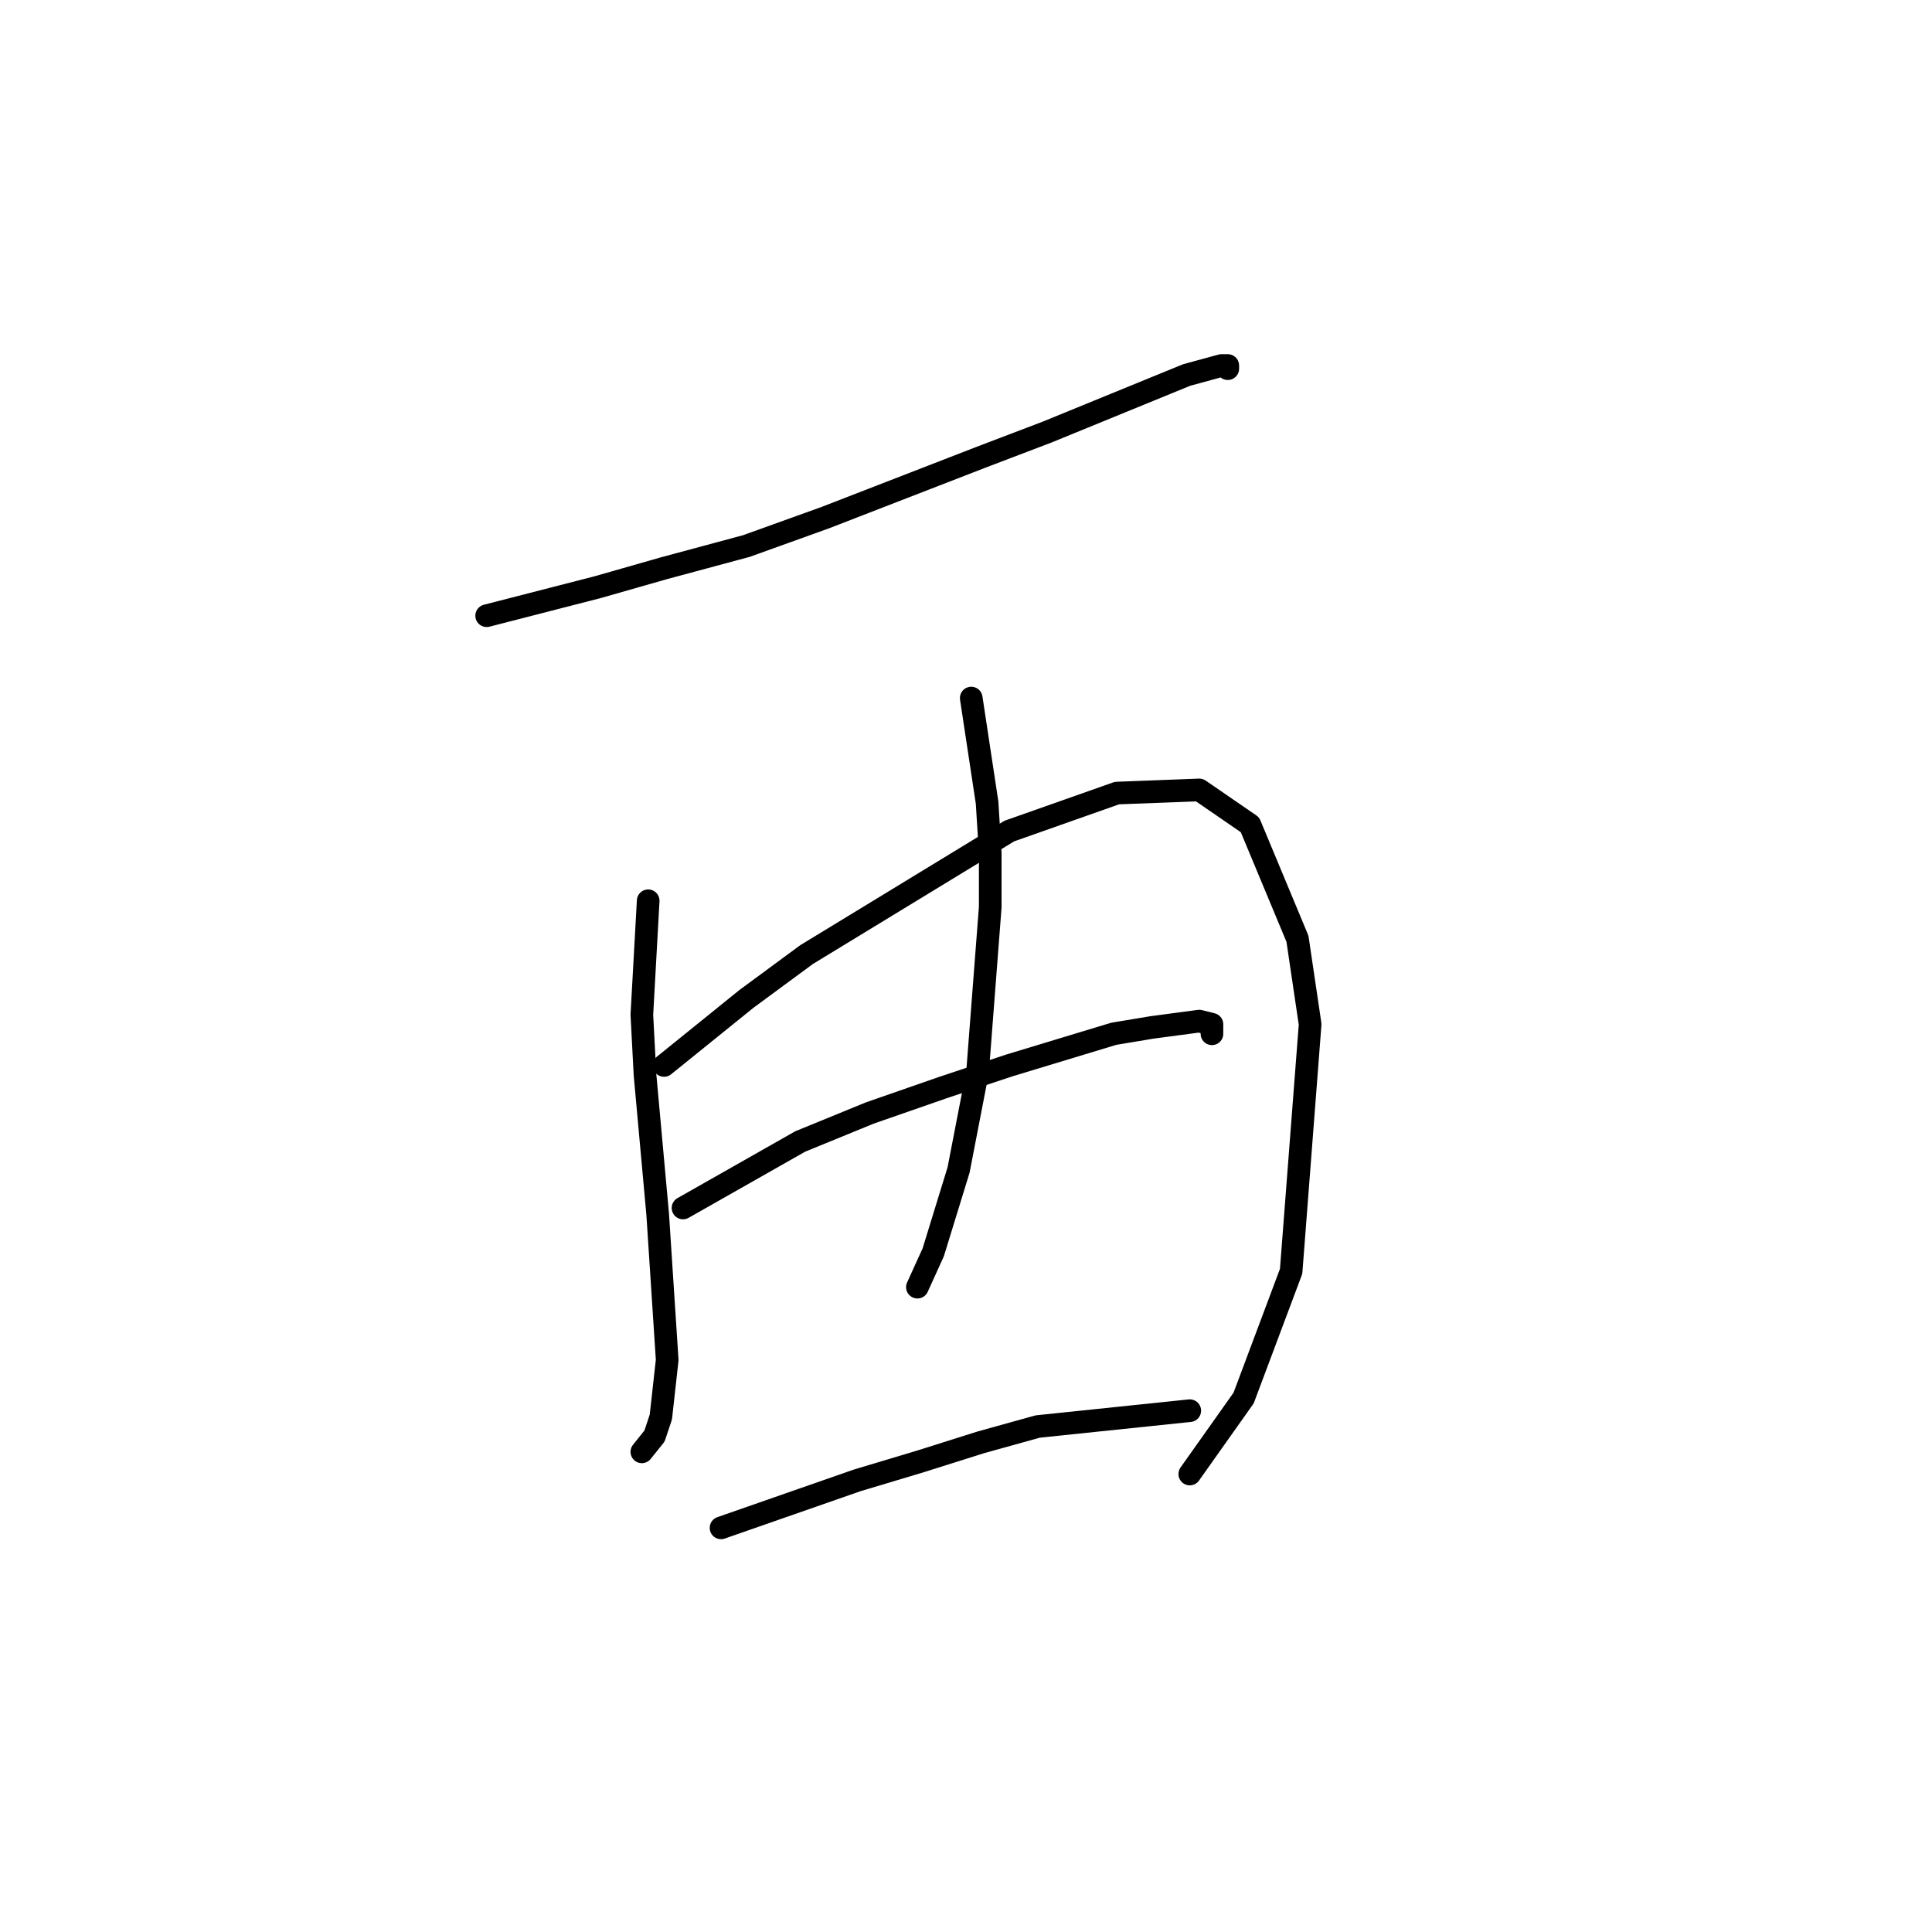 <?xml version="1.0" standalone="no"?>
    <svg width="256" height="256" xmlns="http://www.w3.org/2000/svg" version="1.1">
    <polyline stroke="black" stroke-width="3" stroke-linecap="round" fill="transparent" stroke-linejoin="round" points="64.485 81.586 79.174 77.809 87.987 75.291 98.898 72.353 109.39 68.576 129.953 60.603 138.766 57.245 157.232 49.691 161.848 48.432 162.687 48.432 162.687 48.852 162.687 48.852 " />
        <polyline stroke="black" stroke-width="3" stroke-linecap="round" fill="transparent" stroke-linejoin="round" points="85.888 119.356 85.049 134.464 85.469 142.438 87.147 160.903 88.406 180.208 87.567 187.762 86.728 190.28 85.049 192.378 85.049 192.378 " />
        <polyline stroke="black" stroke-width="3" stroke-linecap="round" fill="transparent" stroke-linejoin="round" points="87.987 141.179 98.898 132.366 106.872 126.49 133.73 110.123 147.999 105.087 158.91 104.668 165.625 109.284 171.92 124.392 173.599 135.723 171.081 168.457 164.786 185.244 157.651 195.316 157.651 195.316 " />
        <polyline stroke="black" stroke-width="3" stroke-linecap="round" fill="transparent" stroke-linejoin="round" points="128.694 92.497 130.793 106.346 131.212 113.061 131.212 120.195 129.534 142.018 127.016 155.028 123.658 165.939 121.56 170.555 121.56 170.555 " />
        <polyline stroke="black" stroke-width="3" stroke-linecap="round" fill="transparent" stroke-linejoin="round" points="90.505 160.064 106.032 151.251 115.265 147.474 124.917 144.116 133.73 141.179 147.579 136.982 152.615 136.143 158.91 135.303 160.589 135.723 160.589 136.982 160.589 136.982 " />
        <polyline stroke="black" stroke-width="3" stroke-linecap="round" fill="transparent" stroke-linejoin="round" points="95.541 202.45 113.586 196.155 121.98 193.637 129.953 191.119 137.507 189.021 157.651 186.922 157.651 186.922 " />
        </svg>